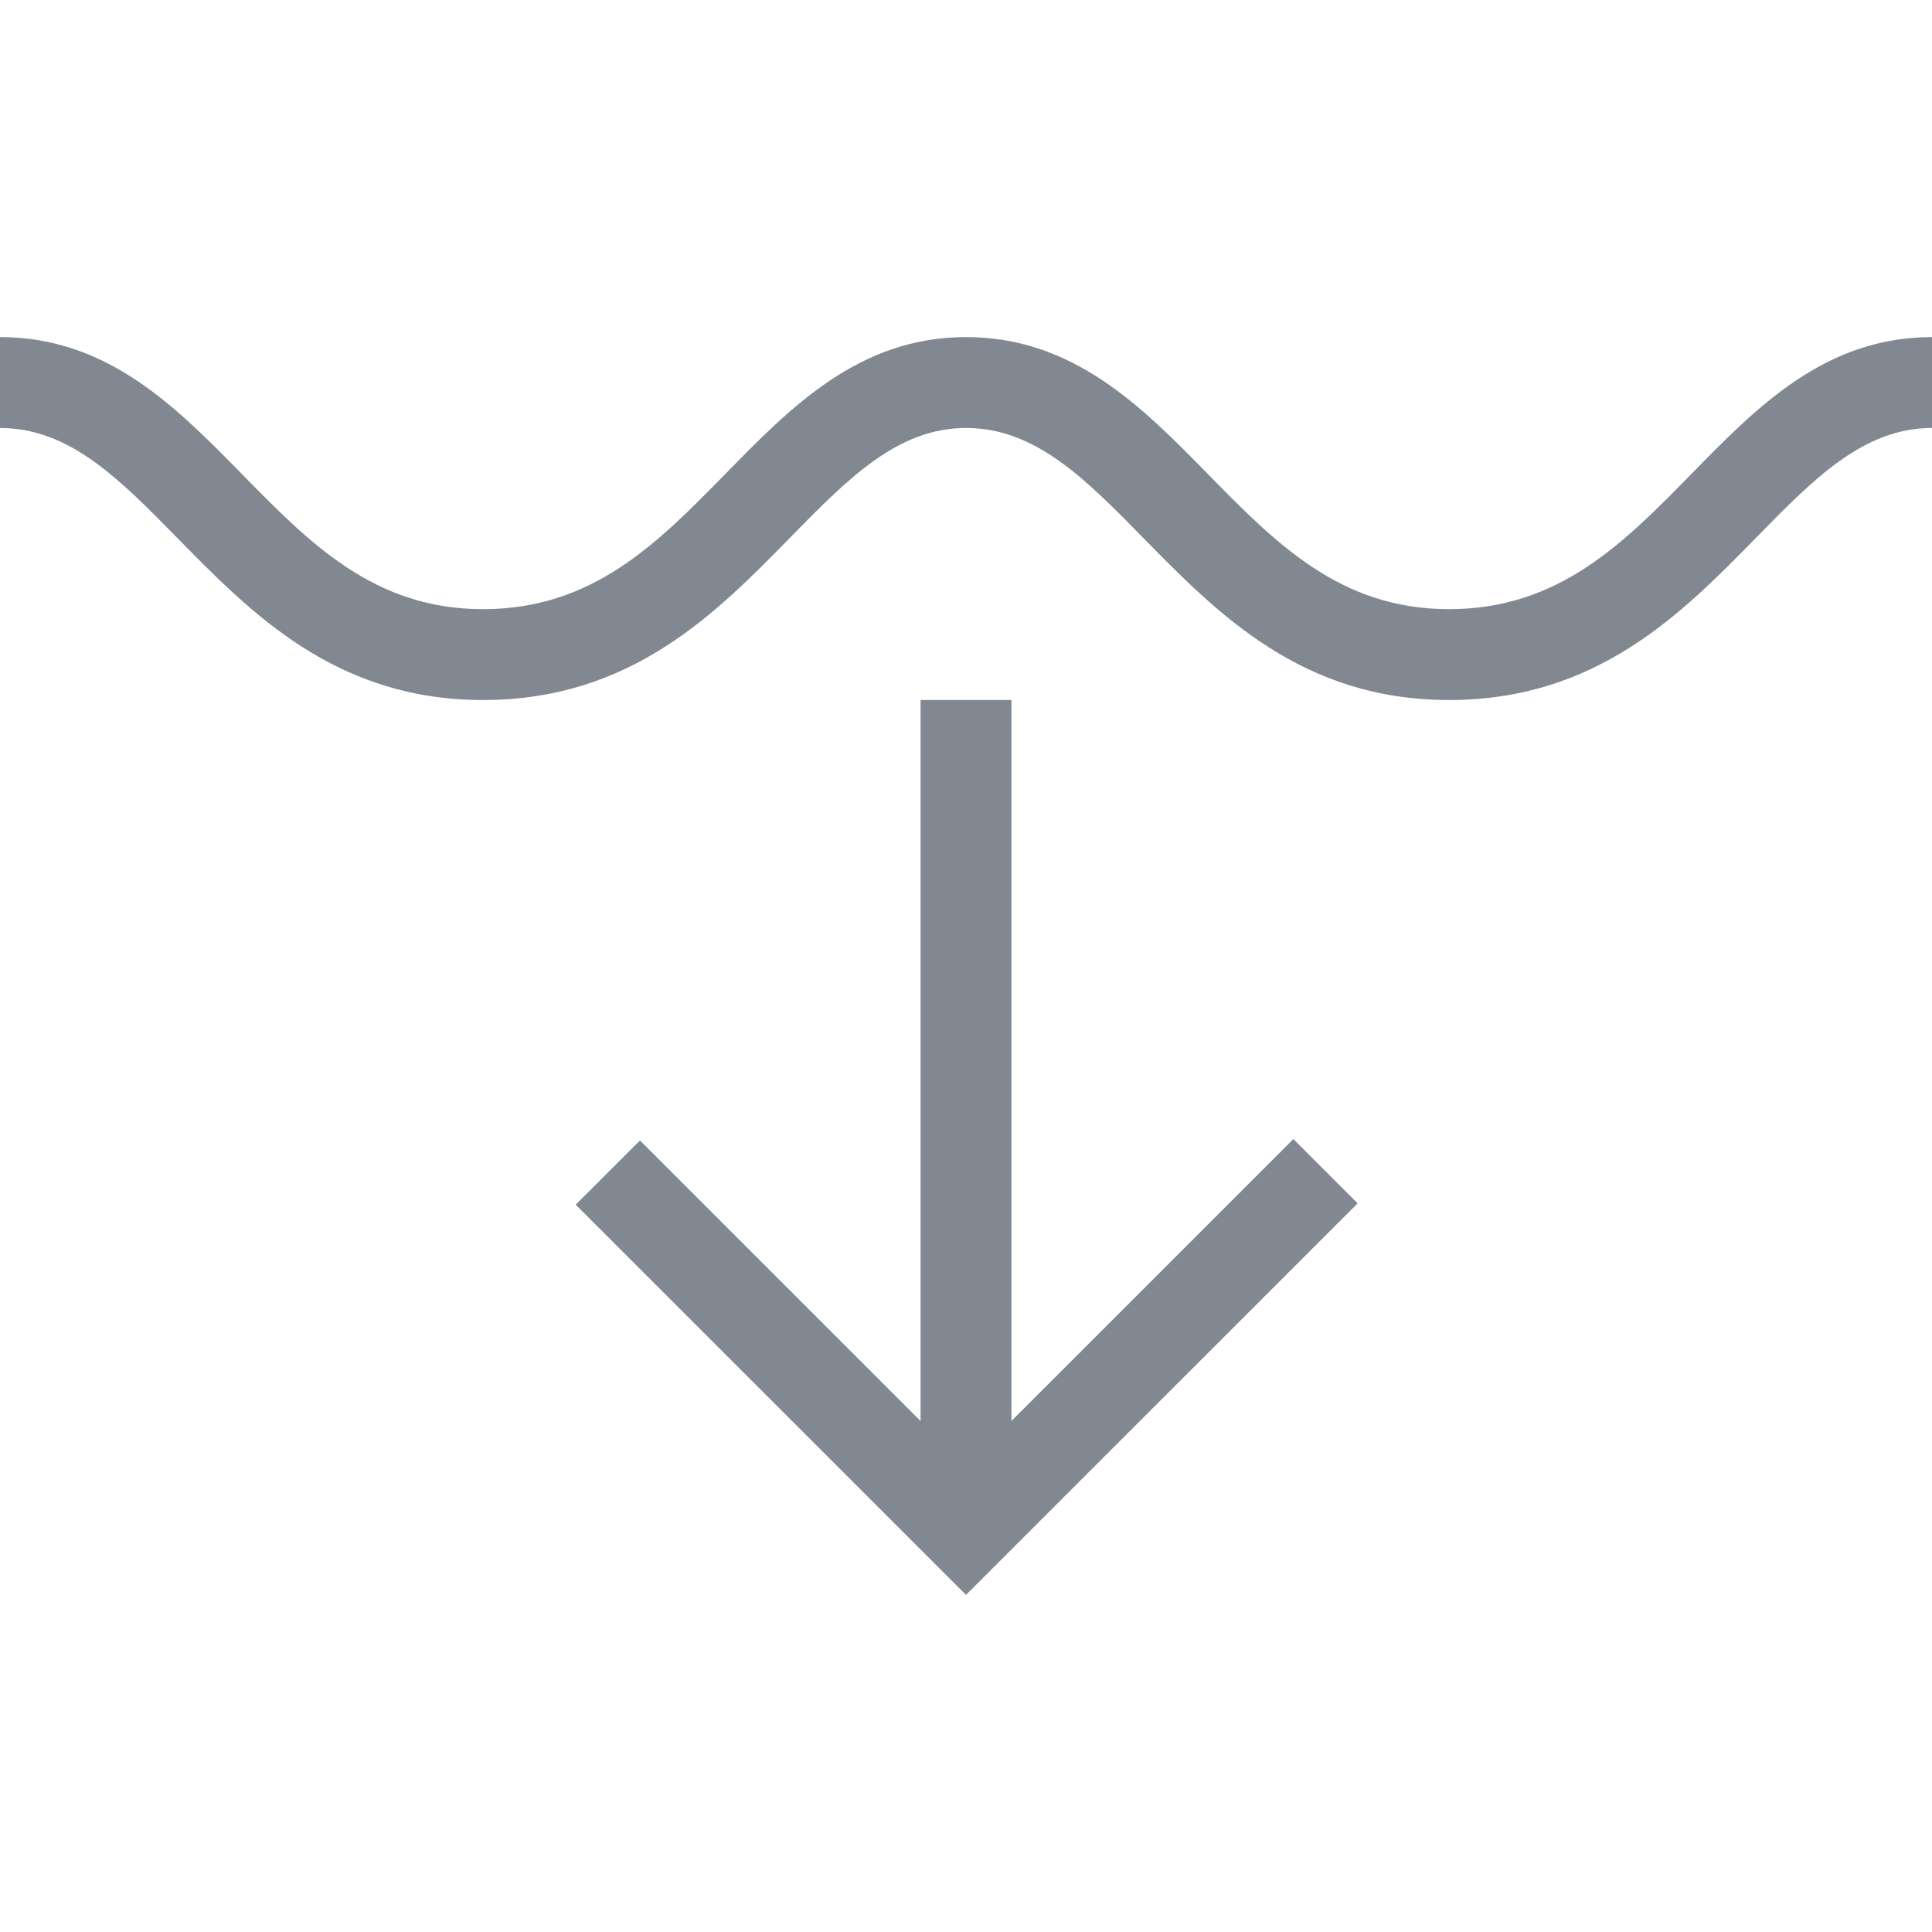 <svg xmlns="http://www.w3.org/2000/svg" xmlns:xlink="http://www.w3.org/1999/xlink" version="1.1" id="Livello_1" x="0px" y="0px" width="100px" height="100px" viewBox="0 0 100 100" enable-background="new 0 0 100 100" xml:space="preserve">
<g>
	<g>
		<path fill="#818892" d="M74.998,36.233c-7.595,0-11.961-4.455-15.82-8.387c-2.995-3.056-5.585-5.694-9.178-5.694c-3.541,0-6.109,2.62-9.081,5.652    c-3.868,3.95-8.25,8.429-15.921,8.429c-7.593,0-11.961-4.455-15.82-8.387C6.183,24.791,3.592,22.152,0,22.152v-4.704    c5.567,0,9.109,3.611,12.536,7.104c3.518,3.588,6.844,6.978,12.461,6.978c5.691,0,9.031-3.408,12.563-7.015    C40.96,21.04,44.479,17.448,50,17.448c5.566,0,9.11,3.611,12.535,7.104c3.52,3.588,6.845,6.978,12.463,6.978    c5.691,0,9.03-3.408,12.563-7.015c3.404-3.476,6.917-7.067,12.439-7.067v4.704c-3.541,0-6.11,2.62-9.077,5.652    C87.051,31.755,82.668,36.233,74.998,36.233z"/>
	</g>
	<polygon fill="#818892" points="66.945,58.959 52.352,73.549 52.352,36.233 47.648,36.233 47.648,73.552 33.124,59.031 29.798,62.355 50,82.552    70.271,62.286  "/>
</g>
</svg>